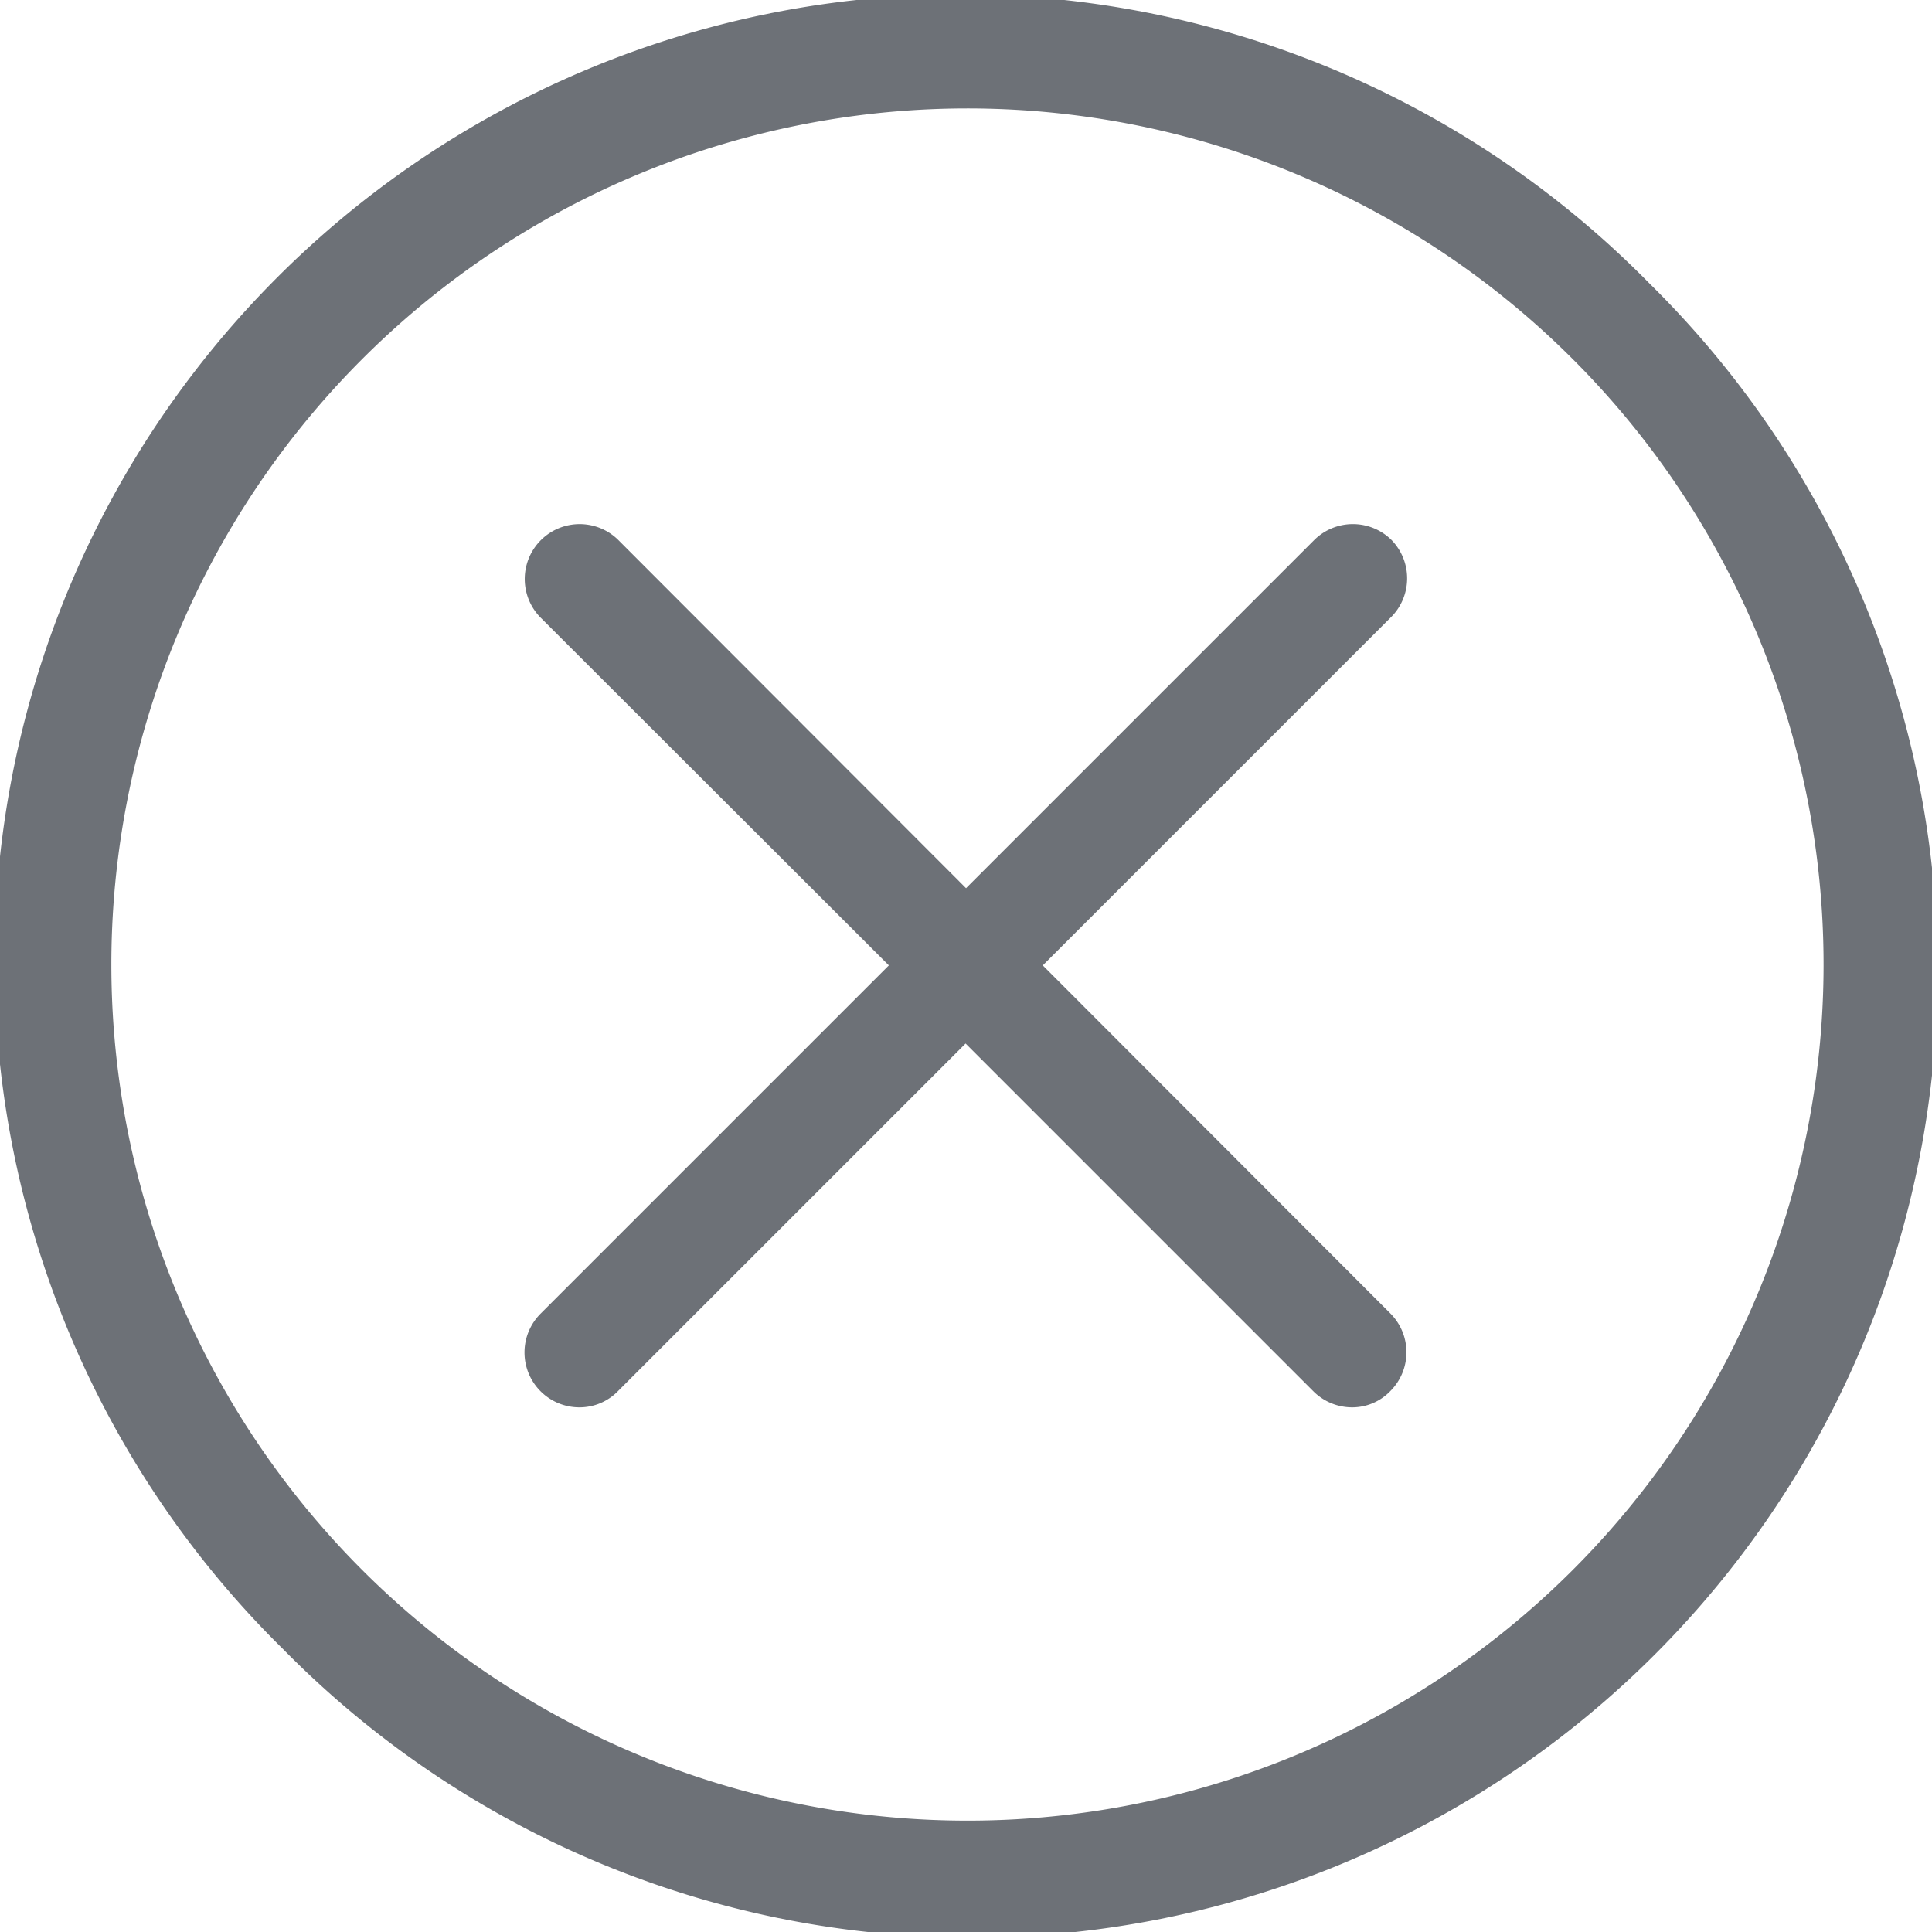 <svg xmlns="http://www.w3.org/2000/svg" id="cancel" width="21.123" height="21.123" viewBox="0 0 21.123 21.123">
    <defs>
        <style>
            .cls-1{fill:#6d7177}
        </style>
    </defs>
    <g id="Group_4769" transform="translate(0)">
        <path id="Path_9955" d="M18.029 3.094A10.561 10.561 0 1 0 3.094 18.029 10.561 10.561 0 1 0 18.029 3.094zM17.18 17.18A9.36 9.36 0 0 1 3.943 3.943 9.36 9.36 0 1 1 17.18 17.18z" class="cls-1" transform="translate(0)"/>
        <path id="Path_9956" d="M138.41 129.1a.6.6 0 0 0-.849 0l-3.805 3.805-3.8-3.805a.6.6 0 0 0-.849.849l3.805 3.8-3.805 3.805a.6.6 0 0 0 .422 1.027.586.586 0 0 0 .422-.178l3.8-3.8 3.8 3.8a.6.6 0 0 0 .422.178.578.578 0 0 0 .422-.178.6.6 0 0 0 0-.849l-3.8-3.805 3.8-3.8a.6.6 0 0 0 .015-.849z" class="cls-1" transform="translate(-123.194 -123.194)"/>
    </g>
</svg>
